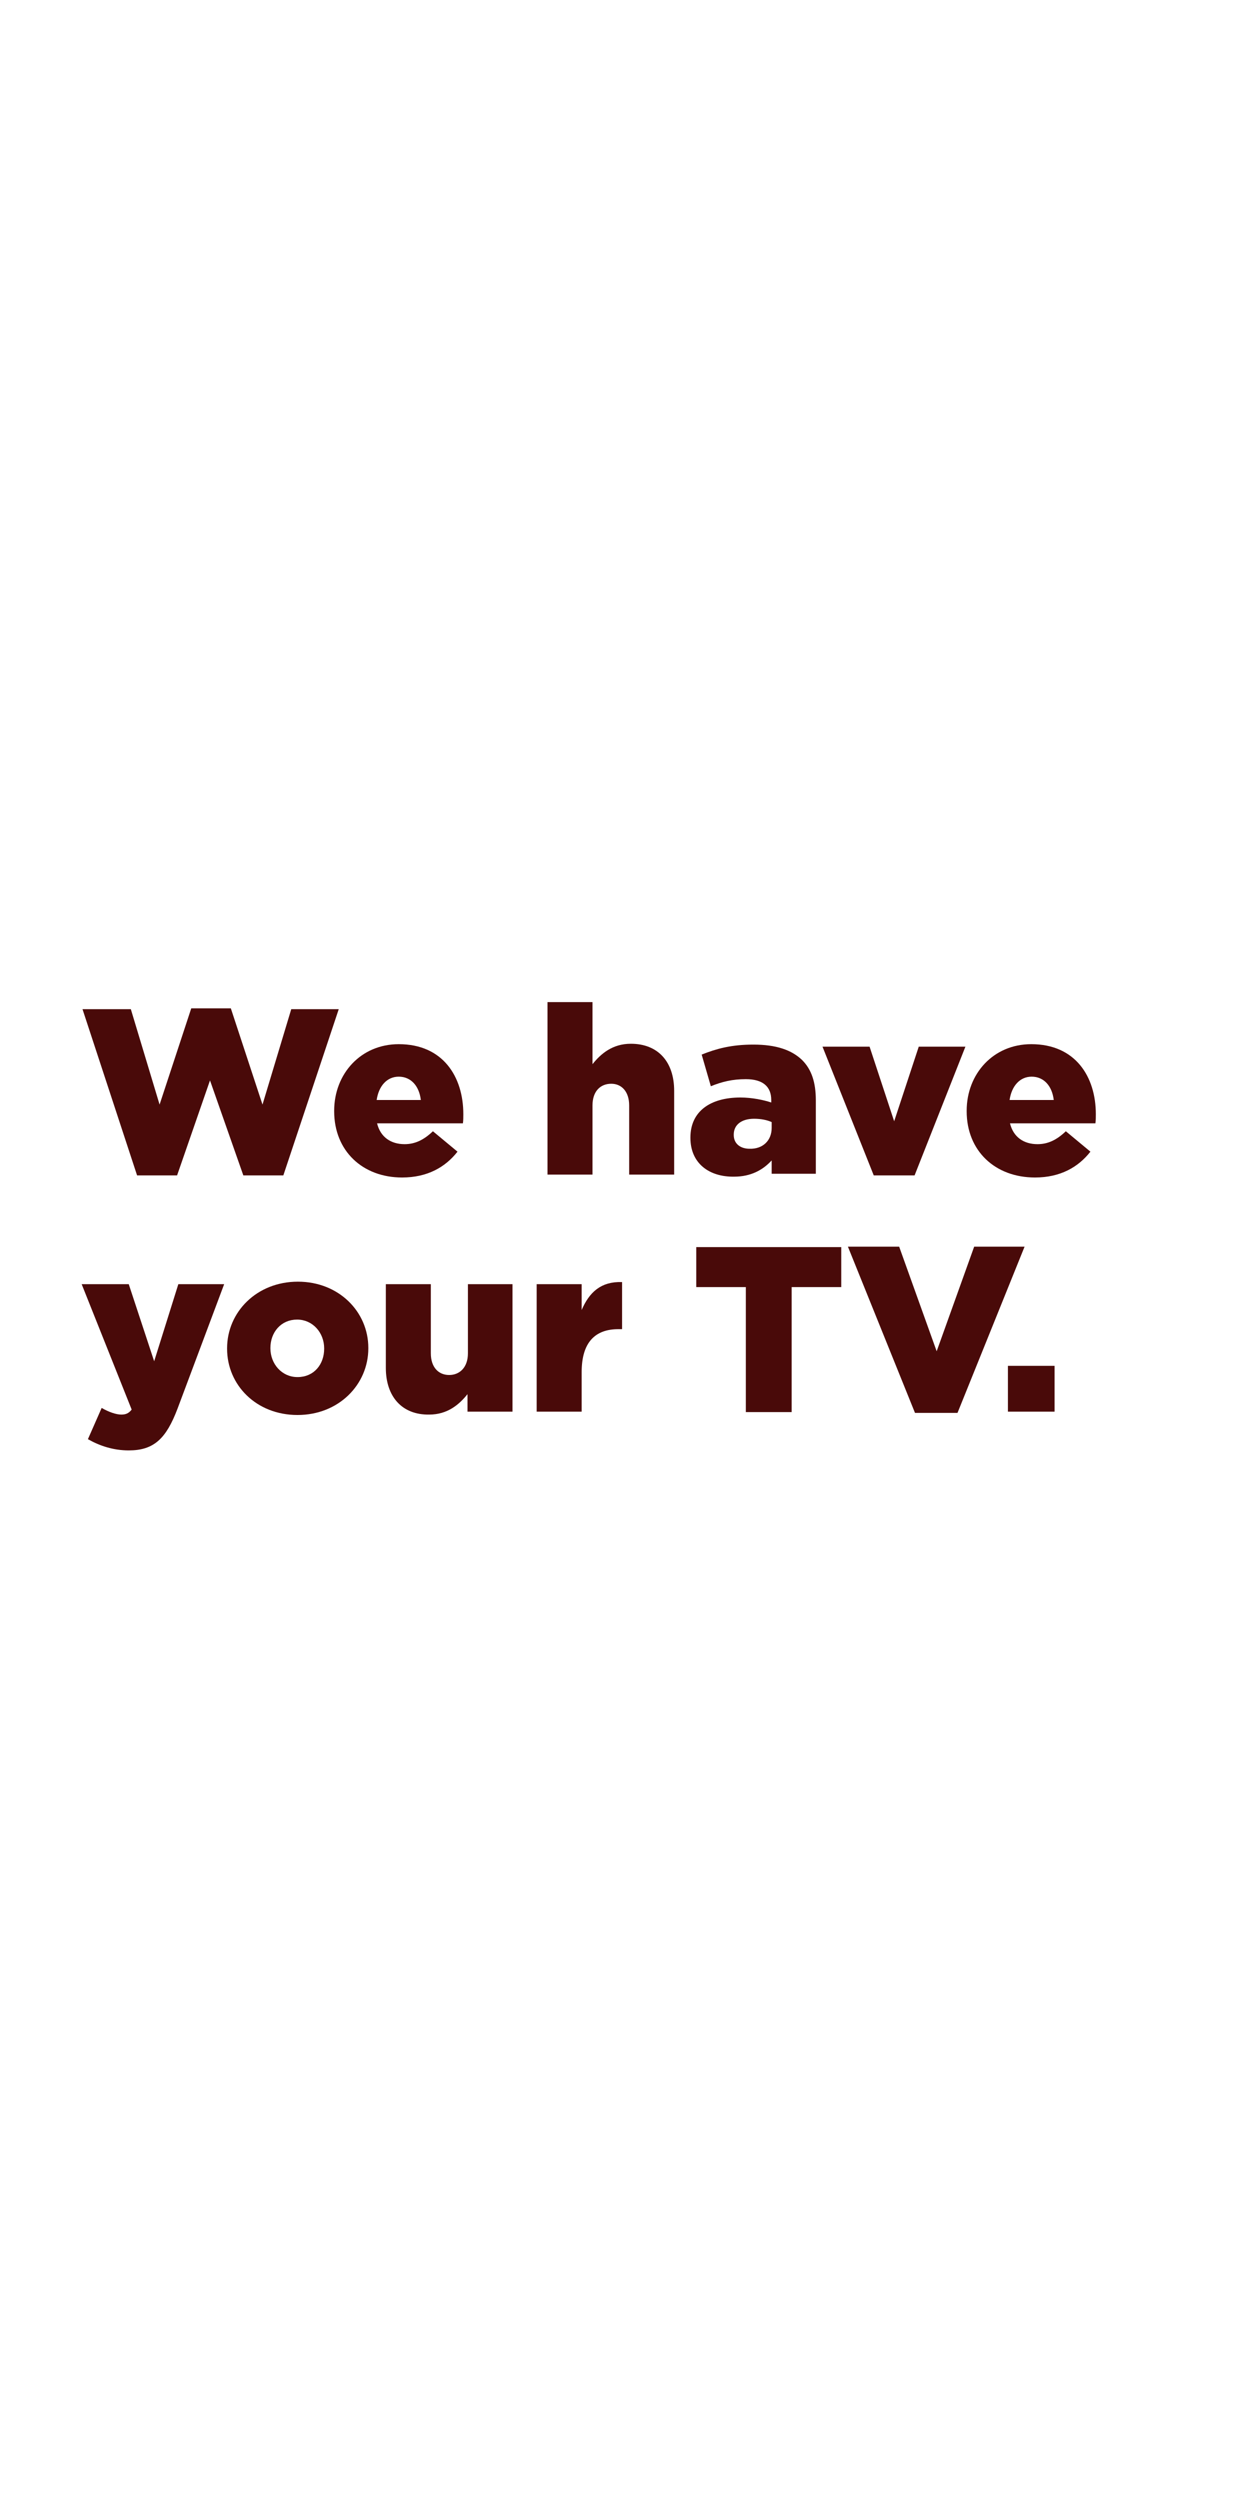 <?xml version="1.0" encoding="utf-8"?>
<!-- Generator: Adobe Illustrator 25.4.1, SVG Export Plug-In . SVG Version: 6.00 Build 0)  -->
<svg version="1.1" id="Layer_1" xmlns="http://www.w3.org/2000/svg" xmlns:xlink="http://www.w3.org/1999/xlink" x="0px" y="0px"
	 viewBox="0 0 300 600" style="enable-background:new 0 0 300 600;" xml:space="preserve">
<style type="text/css">
	.st0{fill:#490A09;}
</style>
<g>
	<path class="st0" d="M19.8,242.2h11.6l6.9,22.9l7.6-23.1h9.5l7.6,23.1l6.9-22.9h11.4l-13.3,39.9h-9.6l-8-22.8l-7.9,22.8h-9.6
		L19.8,242.2z"/>
	<path class="st0" d="M80.2,266.7v-0.1c0-8.9,6.4-16,15.5-16c10.6,0,15.5,7.8,15.5,16.8c0,0.7,0,1.5-0.1,2.2H90.5
		c0.8,3.3,3.3,5,6.6,5c2.5,0,4.6-1,6.8-3.1l5.9,4.9c-2.9,3.7-7.2,6.2-13.3,6.2C87,282.6,80.2,276.2,80.2,266.7z M101,264
		c-0.4-3.4-2.4-5.6-5.3-5.6c-2.8,0-4.8,2.2-5.3,5.6H101z"/>
	<path class="st0" d="M131.4,240.5h10.8v14.9c2-2.5,4.8-4.9,9.2-4.9c6.5,0,10.4,4.3,10.4,11.3v20.1H151v-16.6c0-3.3-1.8-5.2-4.3-5.2
		c-2.6,0-4.5,1.8-4.5,5.2v16.6h-10.8V240.5z"/>
	<path class="st0" d="M165.7,273.1v-0.1c0-6.3,4.8-9.6,12-9.6c2.8,0,5.6,0.6,7.4,1.2V264c0-3.2-2-5-6.1-5c-3.2,0-5.7,0.6-8.4,1.7
		l-2.2-7.6c3.5-1.4,7.1-2.4,12.4-2.4c5.5,0,9.2,1.3,11.7,3.7c2.3,2.3,3.3,5.4,3.3,9.7v17.6h-10.6v-3.2c-2.1,2.3-5,3.9-9,3.9
		C170.2,282.5,165.7,279.2,165.7,273.1z M185.2,270.7v-1.4c-1.1-0.5-2.6-0.8-4.2-0.8c-3.1,0-4.9,1.5-4.9,3.8v0.1
		c0,2.1,1.6,3.3,3.8,3.3C183,275.8,185.2,273.8,185.2,270.7z"/>
	<path class="st0" d="M197.4,251.2h11.3l5.9,17.9l5.9-17.9h11.2l-12.2,30.9h-9.8L197.4,251.2z"/>
	<path class="st0" d="M232,266.7v-0.1c0-8.9,6.4-16,15.5-16c10.6,0,15.5,7.8,15.5,16.8c0,0.7,0,1.5-0.1,2.2h-20.5
		c0.8,3.3,3.3,5,6.6,5c2.5,0,4.6-1,6.8-3.1l5.9,4.9c-2.9,3.7-7.2,6.2-13.3,6.2C238.8,282.6,232,276.2,232,266.7z M252.9,264
		c-0.4-3.4-2.4-5.6-5.3-5.6c-2.8,0-4.8,2.2-5.3,5.6H252.9z"/>
</g>
<g>
	<path class="st0" d="M21.1,345.4l3.3-7.5c1.7,1,3.5,1.6,4.7,1.6c1.1,0,1.8-0.3,2.5-1.2l-12-30.1h11.3l6.1,18.5l5.8-18.5h11
		l-11.2,29.9c-2.7,7.1-5.6,10-11.7,10C27.2,348.1,23.9,347,21.1,345.4z"/>
	<path class="st0" d="M54.5,323.7v-0.1c0-8.7,7.1-16,17-16c9.8,0,16.9,7.2,16.9,15.9v0.1c0,8.7-7.1,16-17,16
		C61.5,339.6,54.5,332.4,54.5,323.7z M77.8,323.7v-0.1c0-3.7-2.7-6.9-6.5-6.9c-3.9,0-6.4,3.1-6.4,6.8v0.1c0,3.7,2.7,6.9,6.5,6.9
		C75.4,330.5,77.8,327.4,77.8,323.7z"/>
	<path class="st0" d="M92.6,328.3v-20.1h10.8v16.6c0,3.3,1.8,5.2,4.4,5.2c2.5,0,4.5-1.8,4.5-5.2v-16.6H123v30.6h-10.8v-4.2
		c-2,2.5-4.8,4.9-9.2,4.9C96.5,339.6,92.6,335.2,92.6,328.3z"/>
	<path class="st0" d="M128.8,308.2h10.8v6.2c1.8-4.2,4.6-6.9,9.7-6.7V319h-0.9c-5.6,0-8.8,3.2-8.8,10.3v9.5h-10.8V308.2z"/>
	<path class="st0" d="M179,308.9h-11.9v-9.6h34.8v9.6H190v30h-11V308.9z"/>
	<path class="st0" d="M203.5,299.2h12.3l9,25.1l9-25.1h12.1l-16.1,39.9h-10.2L203.5,299.2z"/>
	<path class="st0" d="M241.9,327.8h11.2v11h-11.2V327.8z"/>
</g>
</svg>
